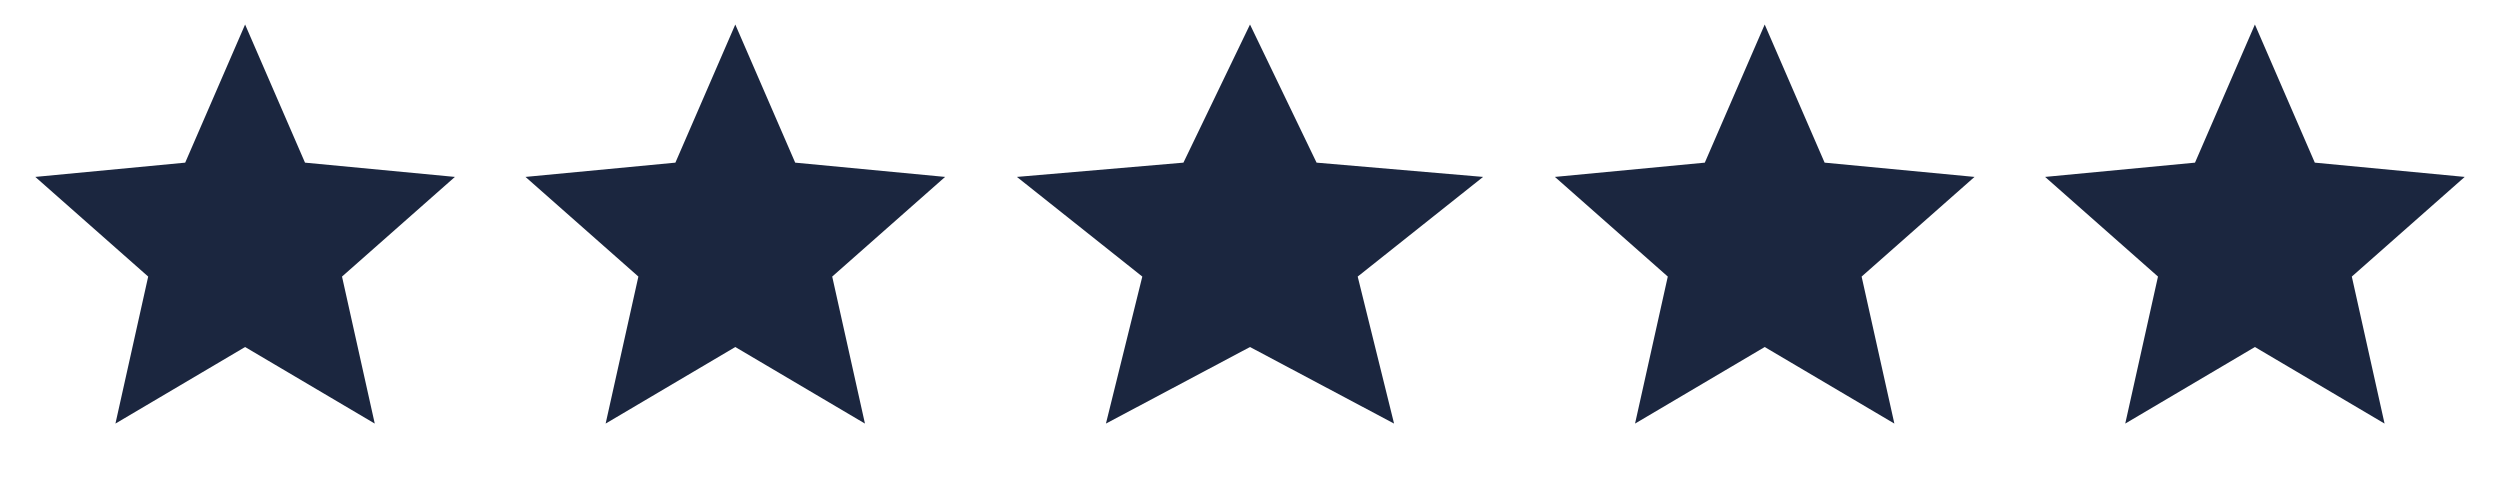 <svg width="51" height="10" viewBox="0 0 51 10" fill="none" xmlns="http://www.w3.org/2000/svg">
<path d="M5 0.5L6.222 3.318L9.28 3.609L6.977 5.642L7.645 8.641L5 7.079L2.355 8.641L3.023 5.642L0.72 3.609L3.778 3.318L5 0.5Z" fill="#1B263F"/>
<path d="M15 0.5L16.222 3.318L19.28 3.609L16.977 5.642L17.645 8.641L15 7.079L12.355 8.641L13.023 5.642L10.72 3.609L13.778 3.318L15 0.5Z" fill="#1B263F"/>
<path d="M25.5 0.5L26.858 3.318L30.255 3.609L27.697 5.642L28.439 8.641L25.5 7.079L22.561 8.641L23.303 5.642L20.745 3.609L24.142 3.318L25.5 0.5Z" fill="#1B263F"/>
<path d="M36 0.5L37.222 3.318L40.28 3.609L37.977 5.642L38.645 8.641L36 7.079L33.355 8.641L34.023 5.642L31.72 3.609L34.778 3.318L36 0.5Z" fill="#1B263F"/>
<path d="M46 0.5L47.222 3.318L50.28 3.609L47.977 5.642L48.645 8.641L46 7.079L43.355 8.641L44.023 5.642L41.72 3.609L44.778 3.318L46 0.5Z" fill="#1B263F"/>
</svg>
